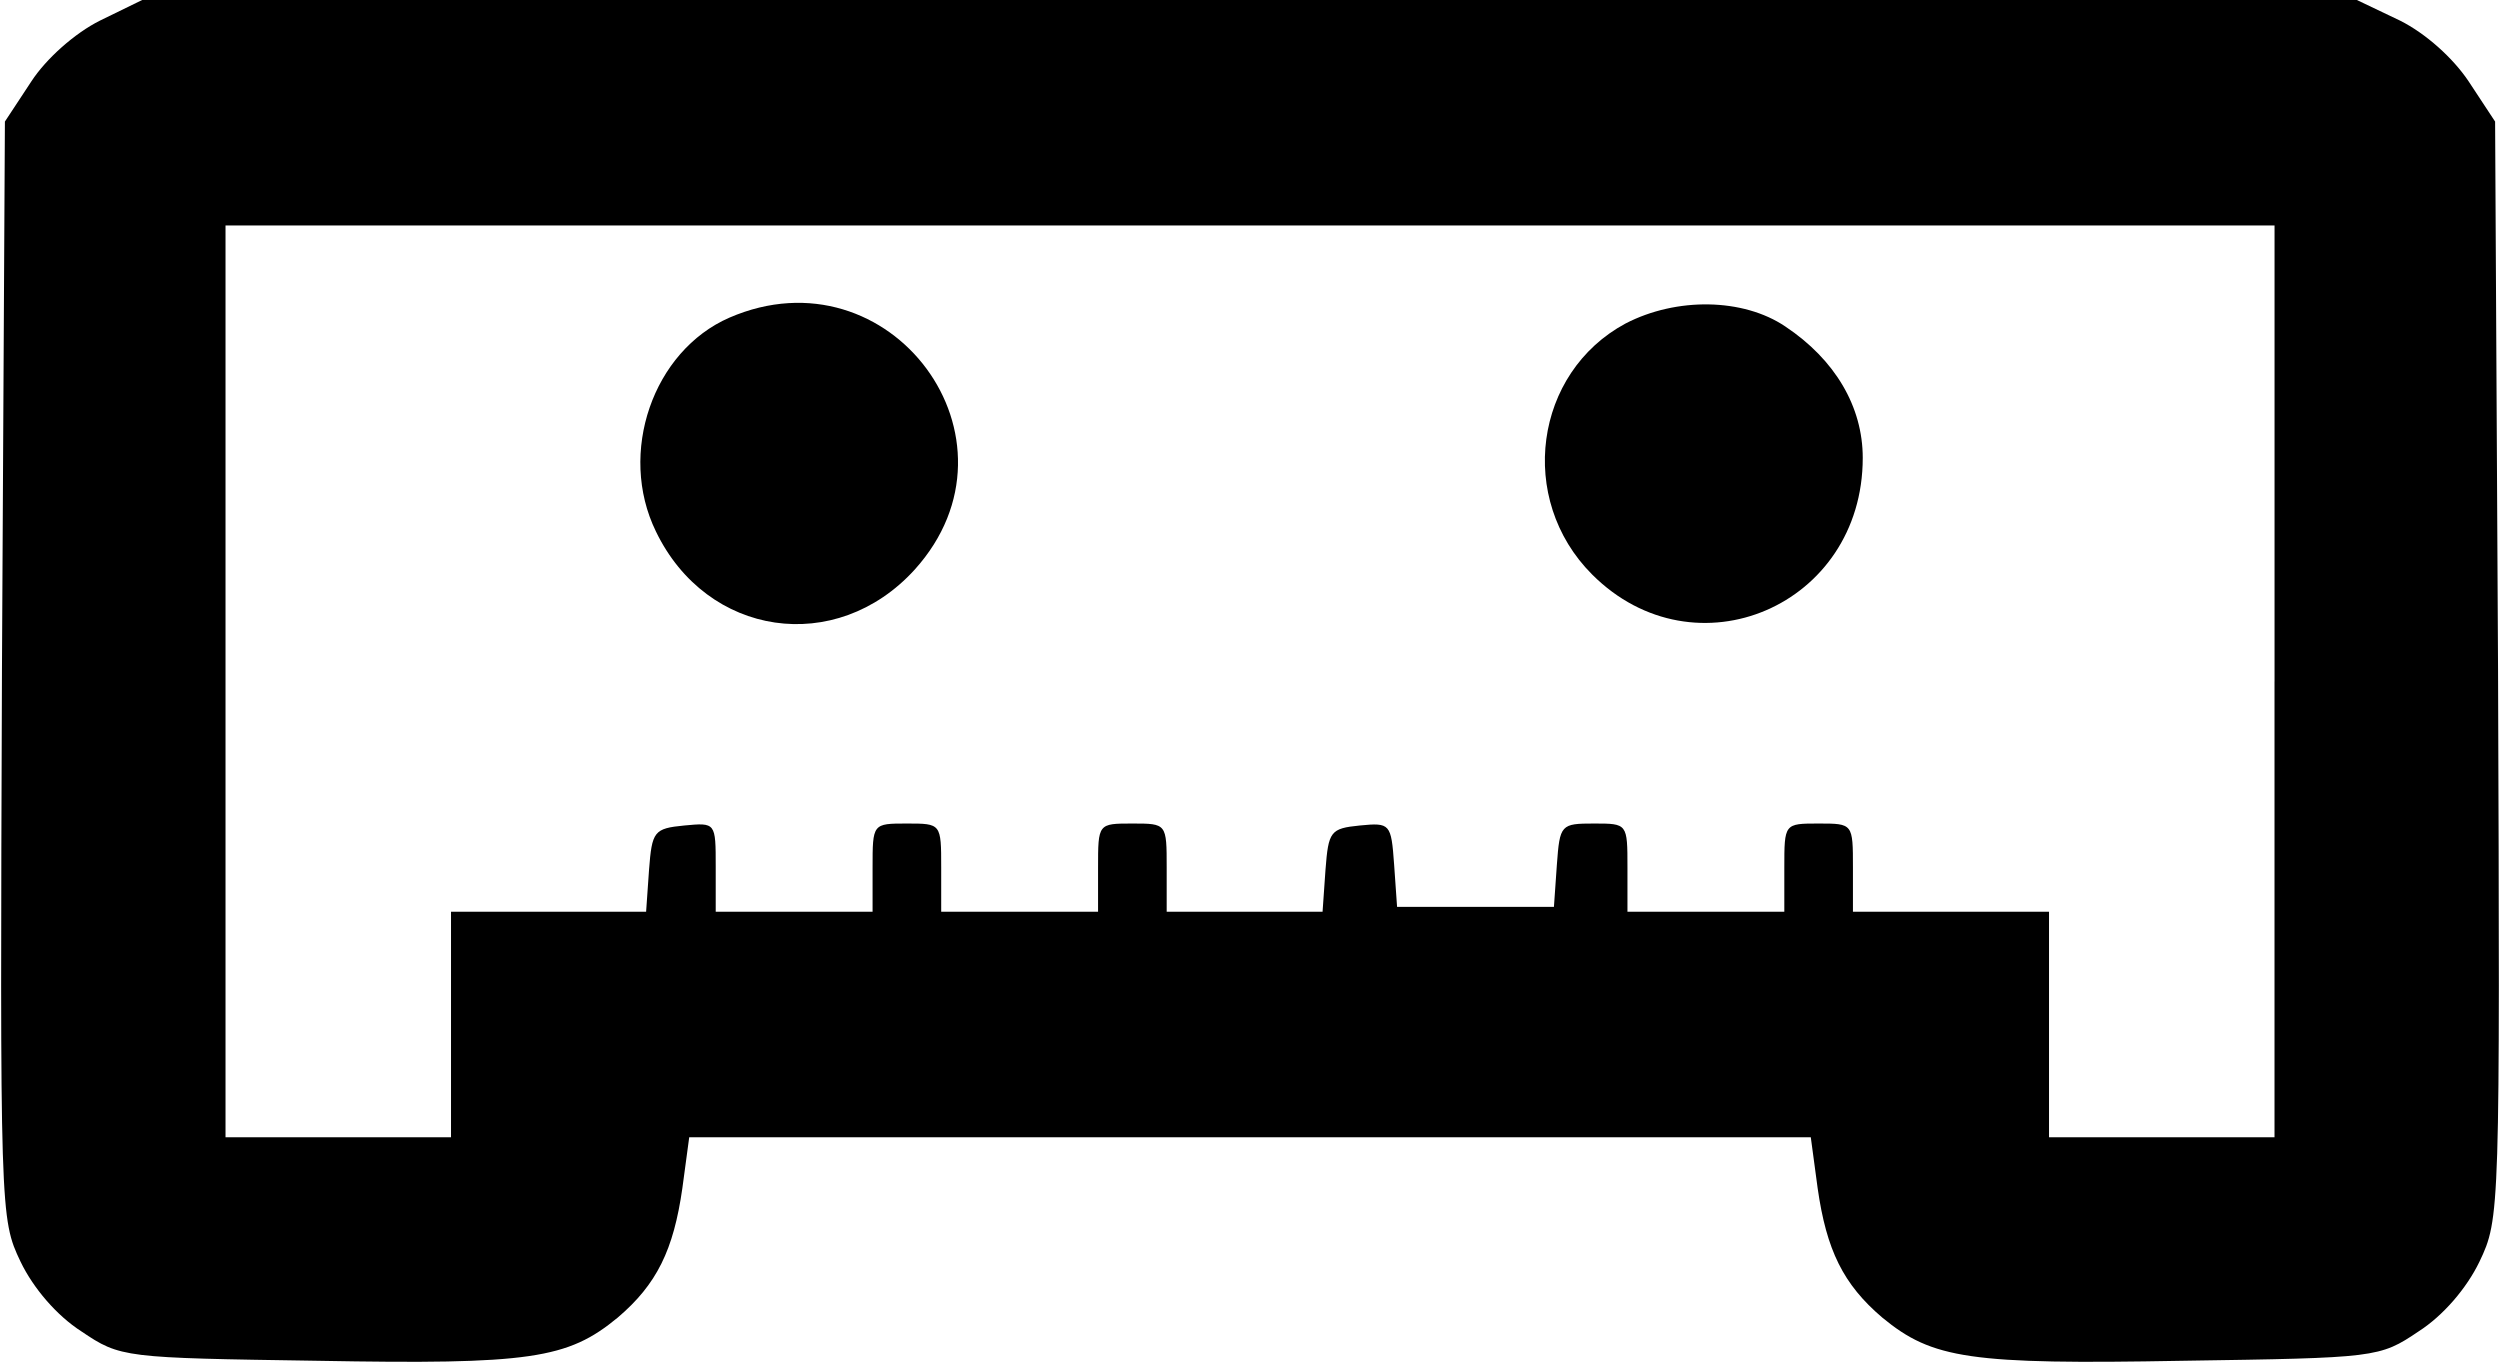 <?xml version="1.0" standalone="no"?>
<!DOCTYPE svg PUBLIC "-//W3C//DTD SVG 20010904//EN" "http://www.w3.org/TR/2001/REC-SVG-20010904/DTD/svg10.dtd">
<svg version="1.0" xmlns="http://www.w3.org/2000/svg"
  width="255pt" height="139pt" viewBox="0 0 255 139"
  preserveAspectRatio="xMidYMid meet">

  <g transform="translate(0,139) scale(0.1,-0.1)"
    fill="#000000" stroke="none">
    <path
      d="M102 1369 c-26 -13 -55 -39 -70 -62 l-27 -41 -3 -559 c-2 -555 -2
-560 19 -604 13 -27 37 -55 62 -71 40 -27 43 -27 241 -30 217 -4 255 2 306 44
40 34 57 69 66 132 l7 52 572 0 572 0 7 -52 c9 -63 26 -98 66 -132 51 -42 89
-48 306 -44 198 3 201 3 241 30 25 16 49 44 62 71 21 44 21 49 19 604 l-3 559
-27 41 c-16 24 -44 49 -70 62 l-44 21 -1130 0 -1129 0 -43 -21z m2218 -674 l0
-465 -115 0 -115 0 0 115 0 115 -100 0 -100 0 0 45 c0 45 0 45 -35 45 -35 0
-35 0 -35 -45 l0 -45 -80 0 -80 0 0 45 c0 45 0 45 -34 45 -34 0 -35 -1 -38
-42 l-3 -43 -80 0 -80 0 -3 43 c-3 42 -4 43 -35 40 -30 -3 -32 -6 -35 -45 l-3
-43 -80 0 -79 0 0 45 c0 45 0 45 -35 45 -35 0 -35 0 -35 -45 l0 -45 -80 0 -80
0 0 45 c0 45 0 45 -35 45 -35 0 -35 0 -35 -45 l0 -45 -80 0 -80 0 0 46 c0 45
0 45 -32 42 -31 -3 -33 -6 -36 -45 l-3 -43 -100 0 -99 0 0 -115 0 -115 -115 0
-115 0 0 465 0 465 1045 0 1045 0 0 -465z" />
    <path
      d="M744 1066 c-78 -34 -114 -138 -75 -218 52 -108 184 -127 264 -39 120
133 -25 328 -189 257z" />
    <path
      d="M1658 1060 c-93 -50 -111 -179 -34 -256 105 -105 276 -32 276 119 0
52 -28 100 -79 134 -43 29 -111 30 -163 3z" />
  </g>
</svg>